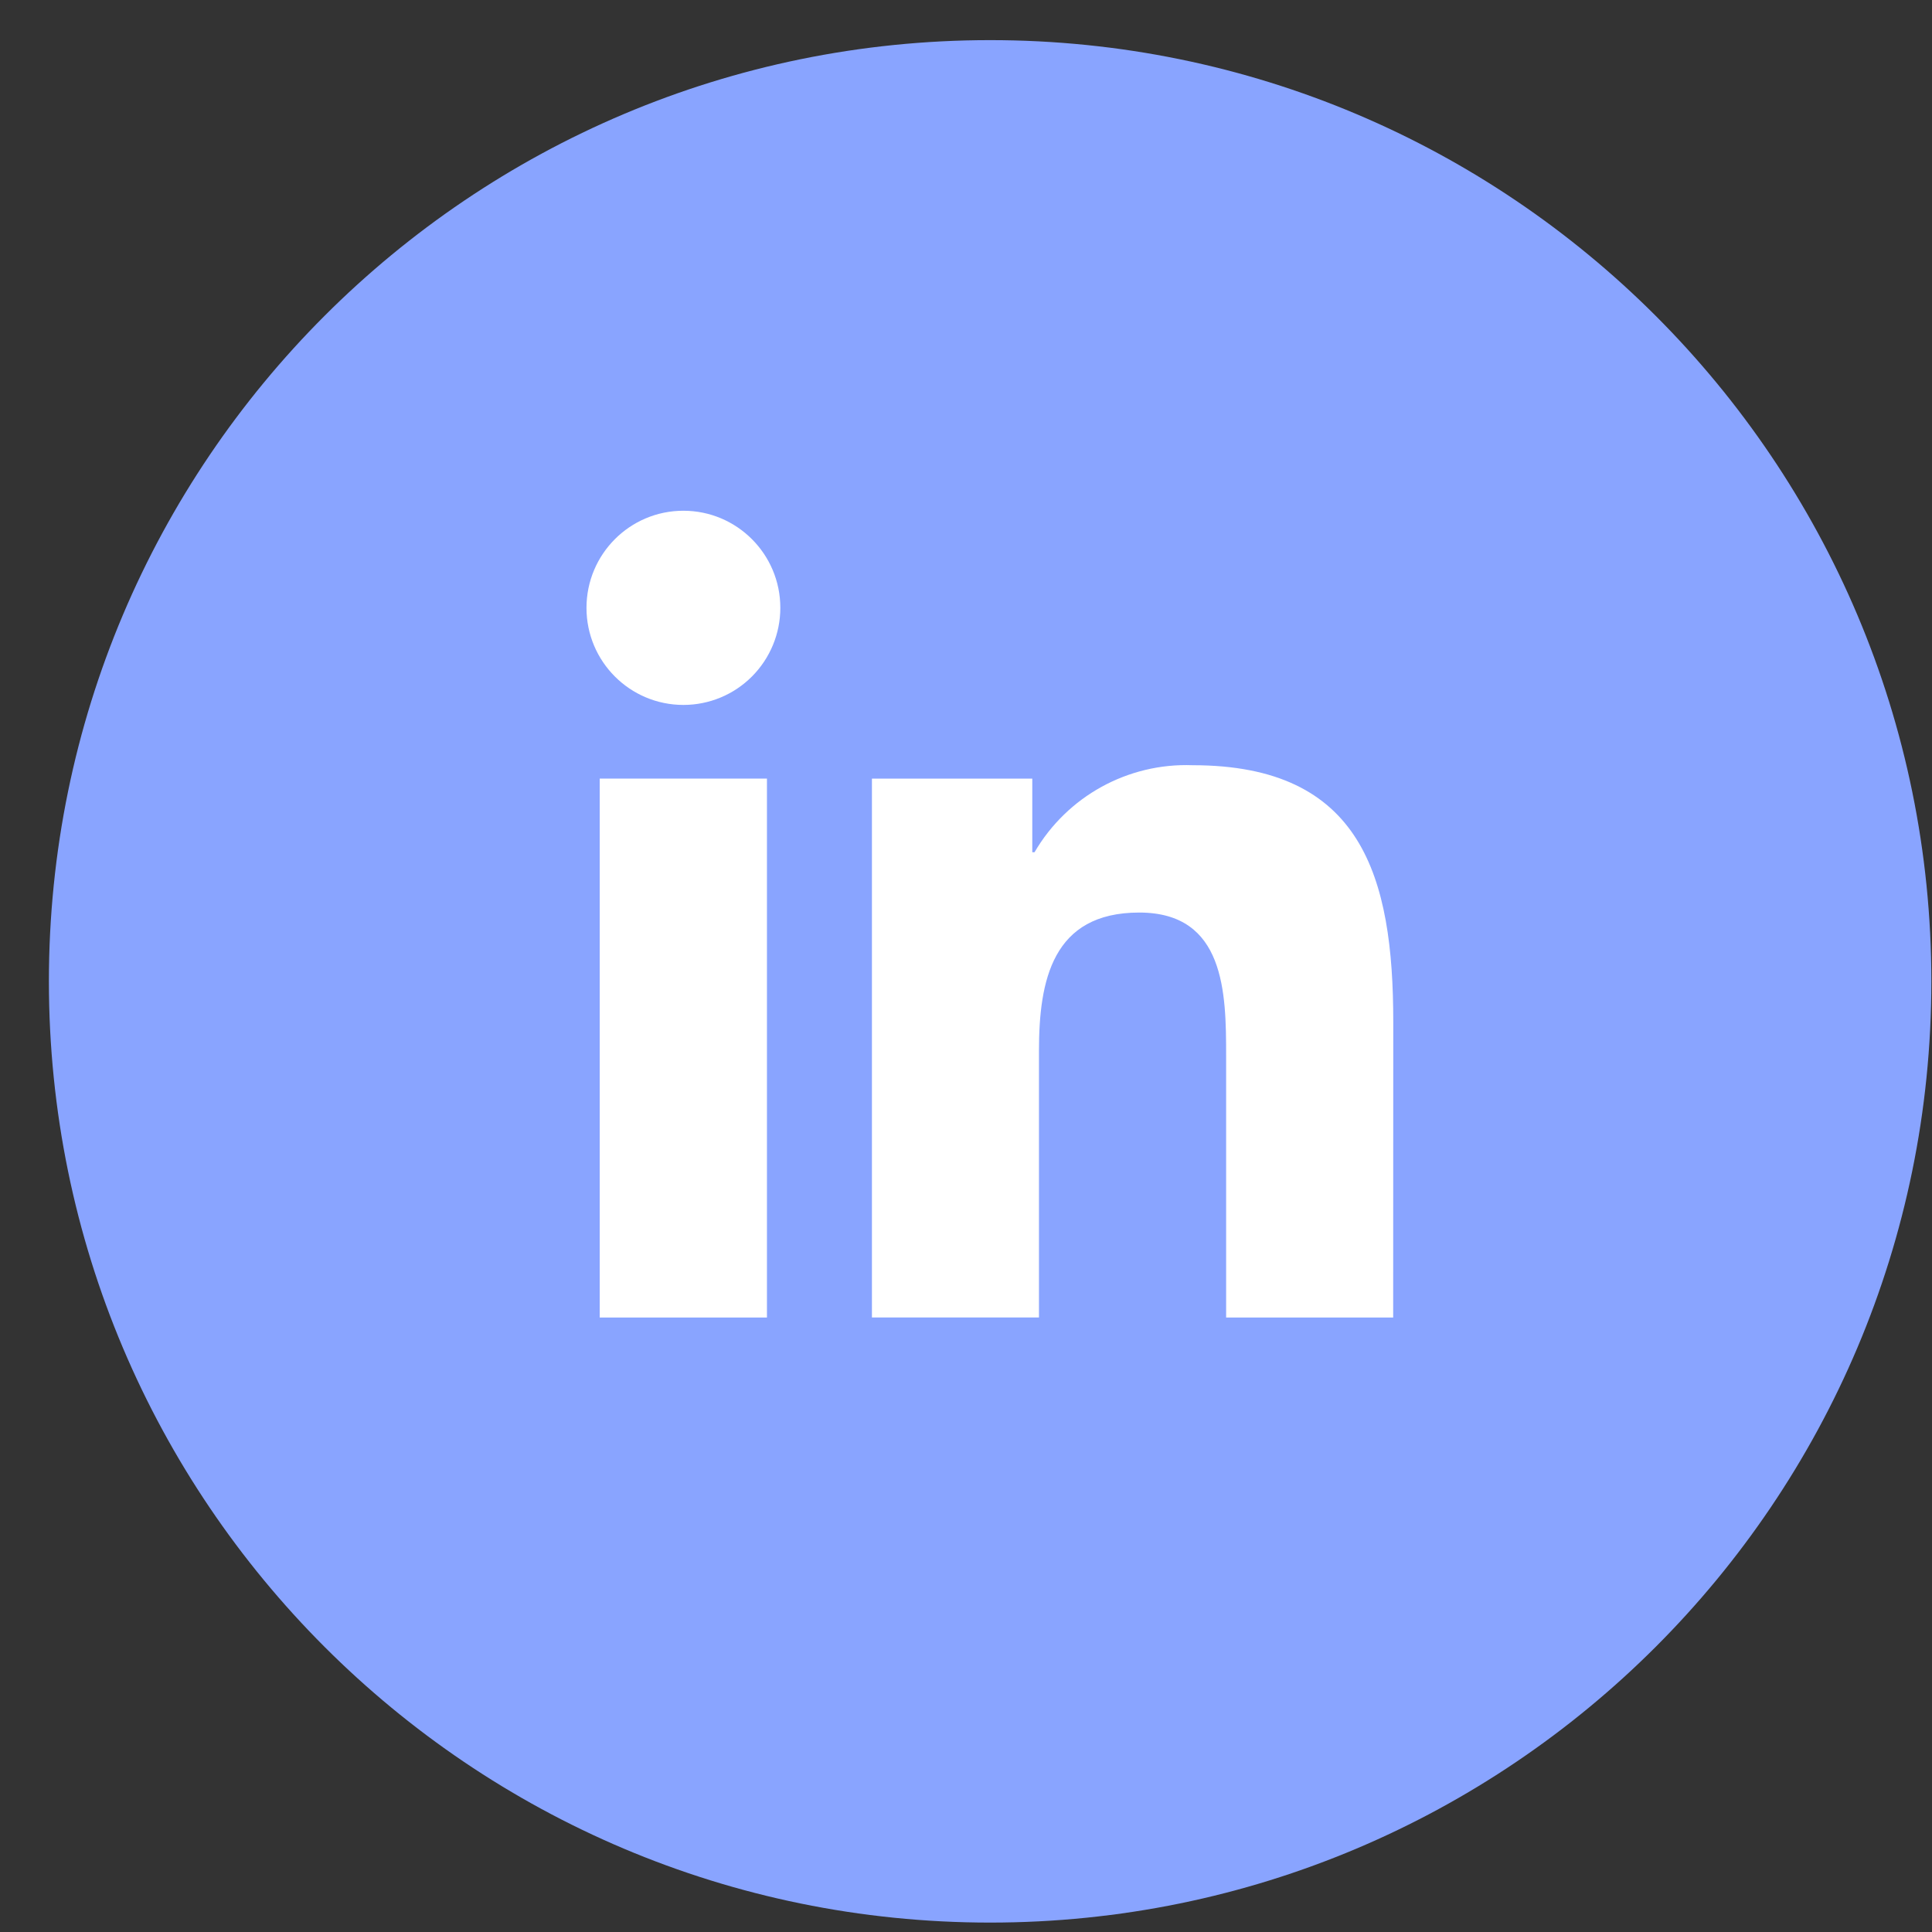 <svg width="39" height="39" viewBox="0 0 39 39" fill="none" xmlns="http://www.w3.org/2000/svg">
<rect x="0" y="0" width="39" height="39" fill="#333333" stroke="none"/>
<path d="M38.987 19.81C38.987 30.303 30.48 38.81 19.987 38.81C9.494 38.81 0.987 30.303 0.987 19.81C0.987 9.317 9.494 0.81 19.987 0.81C30.48 0.81 38.987 9.317 38.987 19.81Z" fill="#89A4FF"/>
<path d="M24.751 26.596H28.123L28.125 20.628C28.125 17.699 27.494 15.447 24.077 15.447C22.77 15.398 21.543 16.073 20.883 17.204H20.838V15.717H17.601V26.595H20.973V21.214C20.973 19.795 21.241 18.421 22.997 18.421C24.729 18.421 24.751 20.044 24.751 21.306V26.596Z" fill="white"/>
<path d="M11.839 12.271C11.839 13.353 12.715 14.23 13.796 14.23C14.315 14.23 14.812 14.024 15.179 13.656C15.546 13.288 15.752 12.79 15.752 12.27C15.752 11.187 14.876 10.31 13.795 10.31C12.714 10.31 11.839 11.188 11.839 12.271Z" fill="white"/>
<path d="M12.106 26.596H15.482V15.717H12.106V26.596Z" fill="white"/>
</svg>
